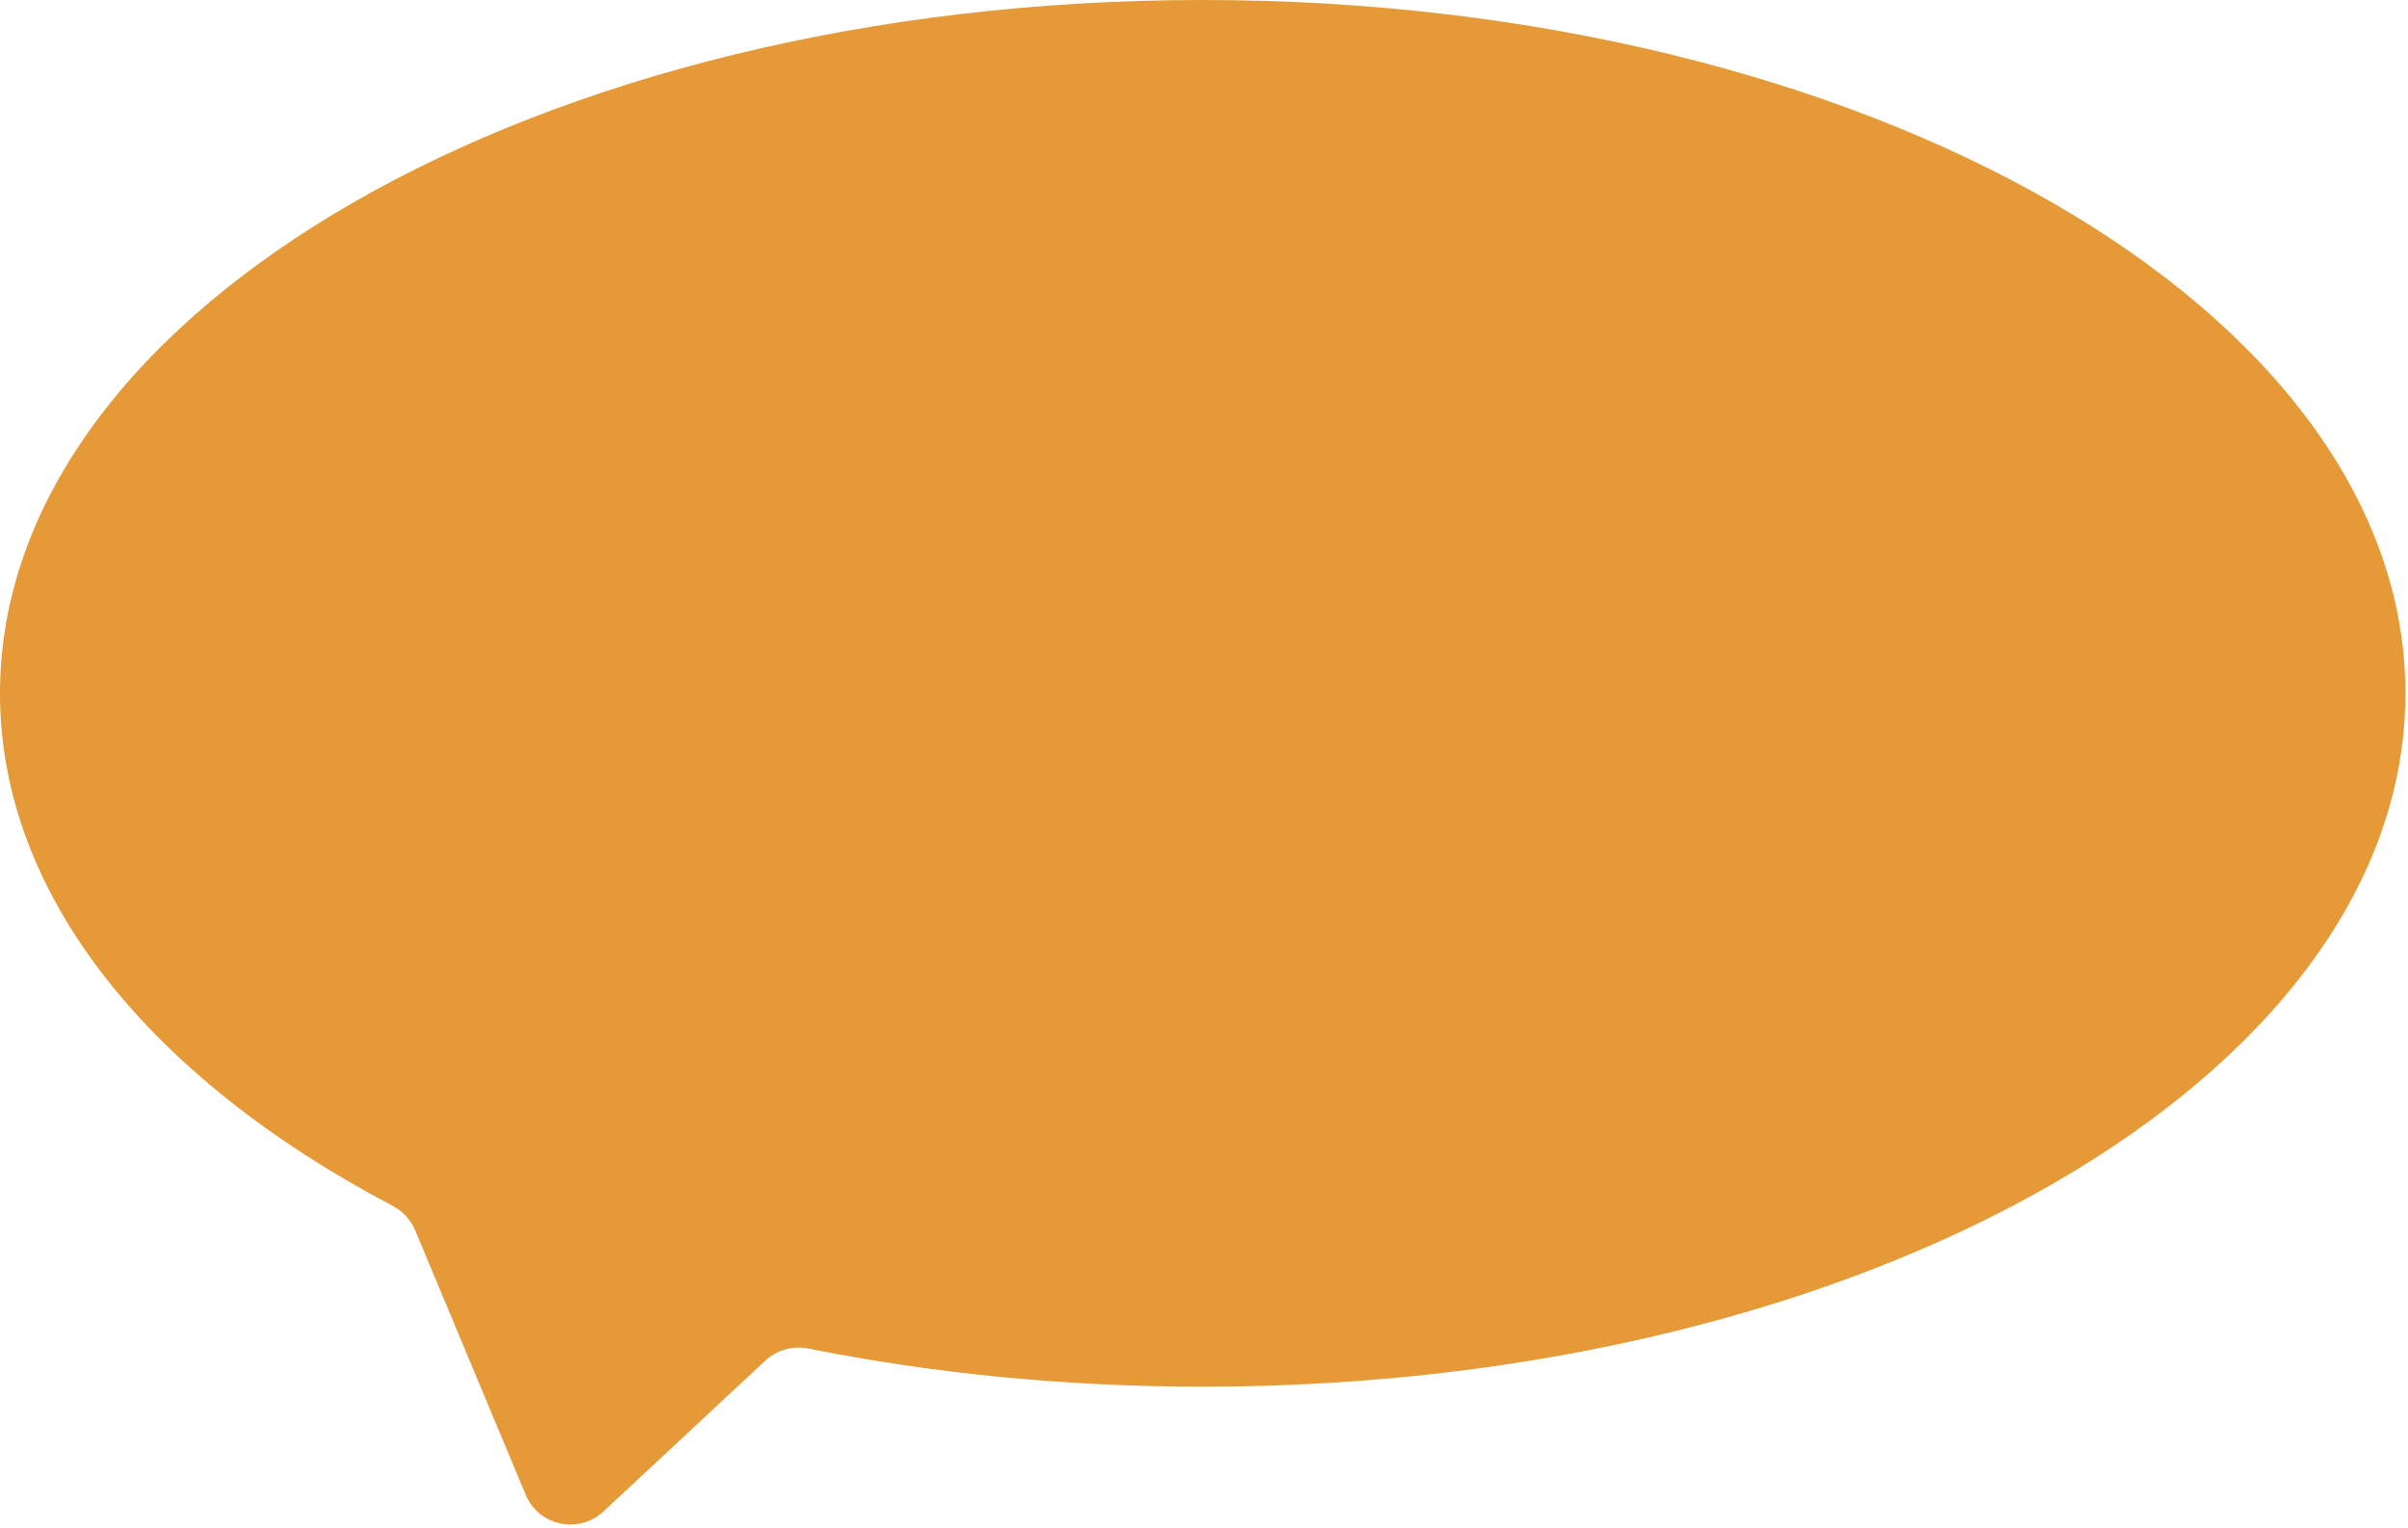 <svg width="298" height="189" viewBox="0 0 298 189" fill="none" xmlns="http://www.w3.org/2000/svg">
<path fill-rule="evenodd" clip-rule="evenodd" d="M148.839 171.568C231.041 171.568 297.679 133.162 297.679 85.784C297.679 38.407 231.041 0 148.839 0C66.638 0 0 38.407 0 85.784C0 110.899 18.725 133.493 48.568 149.181C49.83 149.844 50.836 150.919 51.386 152.234L65.05 184.93C66.661 188.784 71.619 189.854 74.676 187.006L94.701 168.352C96.135 167.016 98.13 166.47 100.052 166.854C115.336 169.909 131.751 171.568 148.839 171.568Z" fill="#E59937"/>
</svg>
